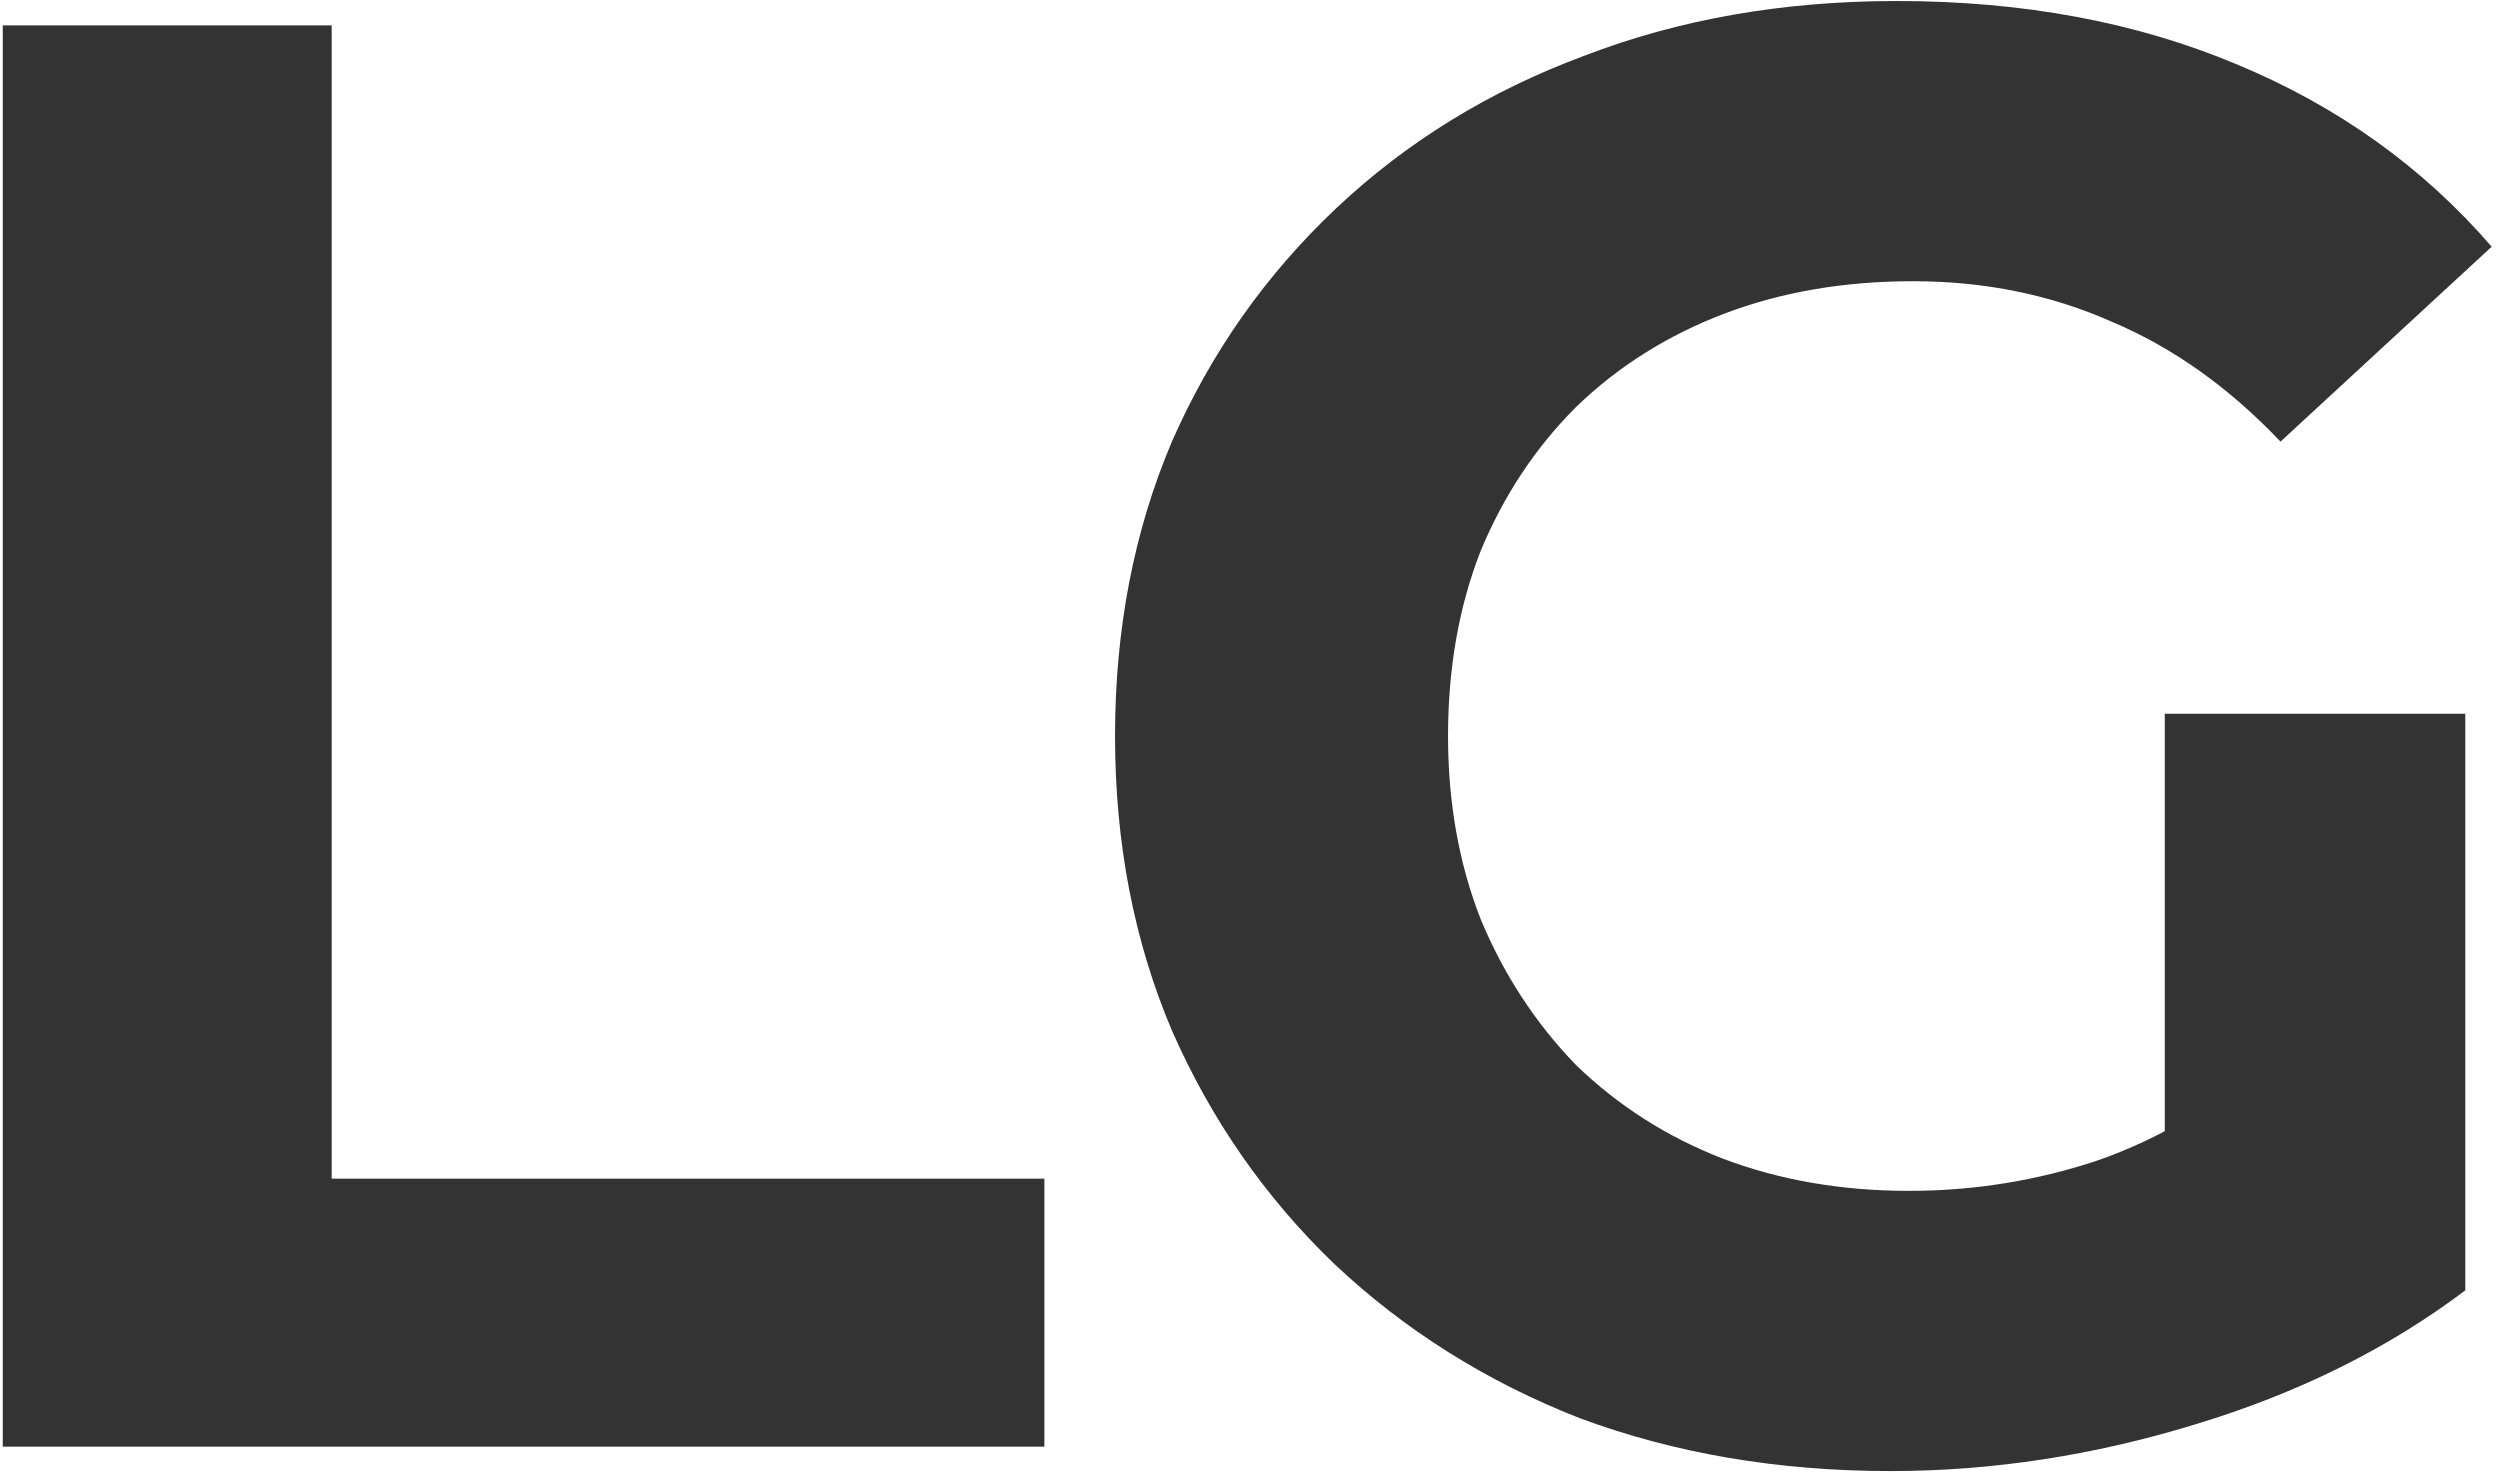 <svg width="197" height="116" viewBox="0 0 197 116" fill="none" xmlns="http://www.w3.org/2000/svg">
<path d="M0.218 114V2H26.137V92.88H82.297V114H0.218ZM148.985 115.92C140.132 115.92 131.972 114.533 124.505 111.76C117.145 108.88 110.692 104.827 105.145 99.6C99.705 94.373 95.438 88.24 92.345 81.2C89.358 74.16 87.865 66.427 87.865 58C87.865 49.573 89.358 41.84 92.345 34.8C95.438 27.76 99.758 21.627 105.305 16.4C110.852 11.173 117.358 7.173 124.825 4.4C132.292 1.52 140.505 0.08 149.465 0.08C159.385 0.08 168.292 1.733 176.185 5.04C184.185 8.347 190.905 13.147 196.345 19.44L179.705 34.8C175.652 30.533 171.225 27.387 166.425 25.36C161.625 23.227 156.398 22.16 150.745 22.16C145.305 22.16 140.345 23.013 135.865 24.72C131.385 26.427 127.492 28.88 124.185 32.08C120.985 35.28 118.478 39.067 116.665 43.44C114.958 47.813 114.105 52.667 114.105 58C114.105 63.227 114.958 68.027 116.665 72.4C118.478 76.773 120.985 80.613 124.185 83.92C127.492 87.12 131.332 89.573 135.705 91.28C140.185 92.987 145.092 93.84 150.425 93.84C155.545 93.84 160.505 93.04 165.305 91.44C170.212 89.733 174.958 86.907 179.545 82.96L194.265 101.68C188.185 106.267 181.092 109.787 172.985 112.24C164.985 114.693 156.985 115.92 148.985 115.92ZM170.585 98.32V56.24H194.265V101.68L170.585 98.32Z" fill="#333333"/>
</svg>
